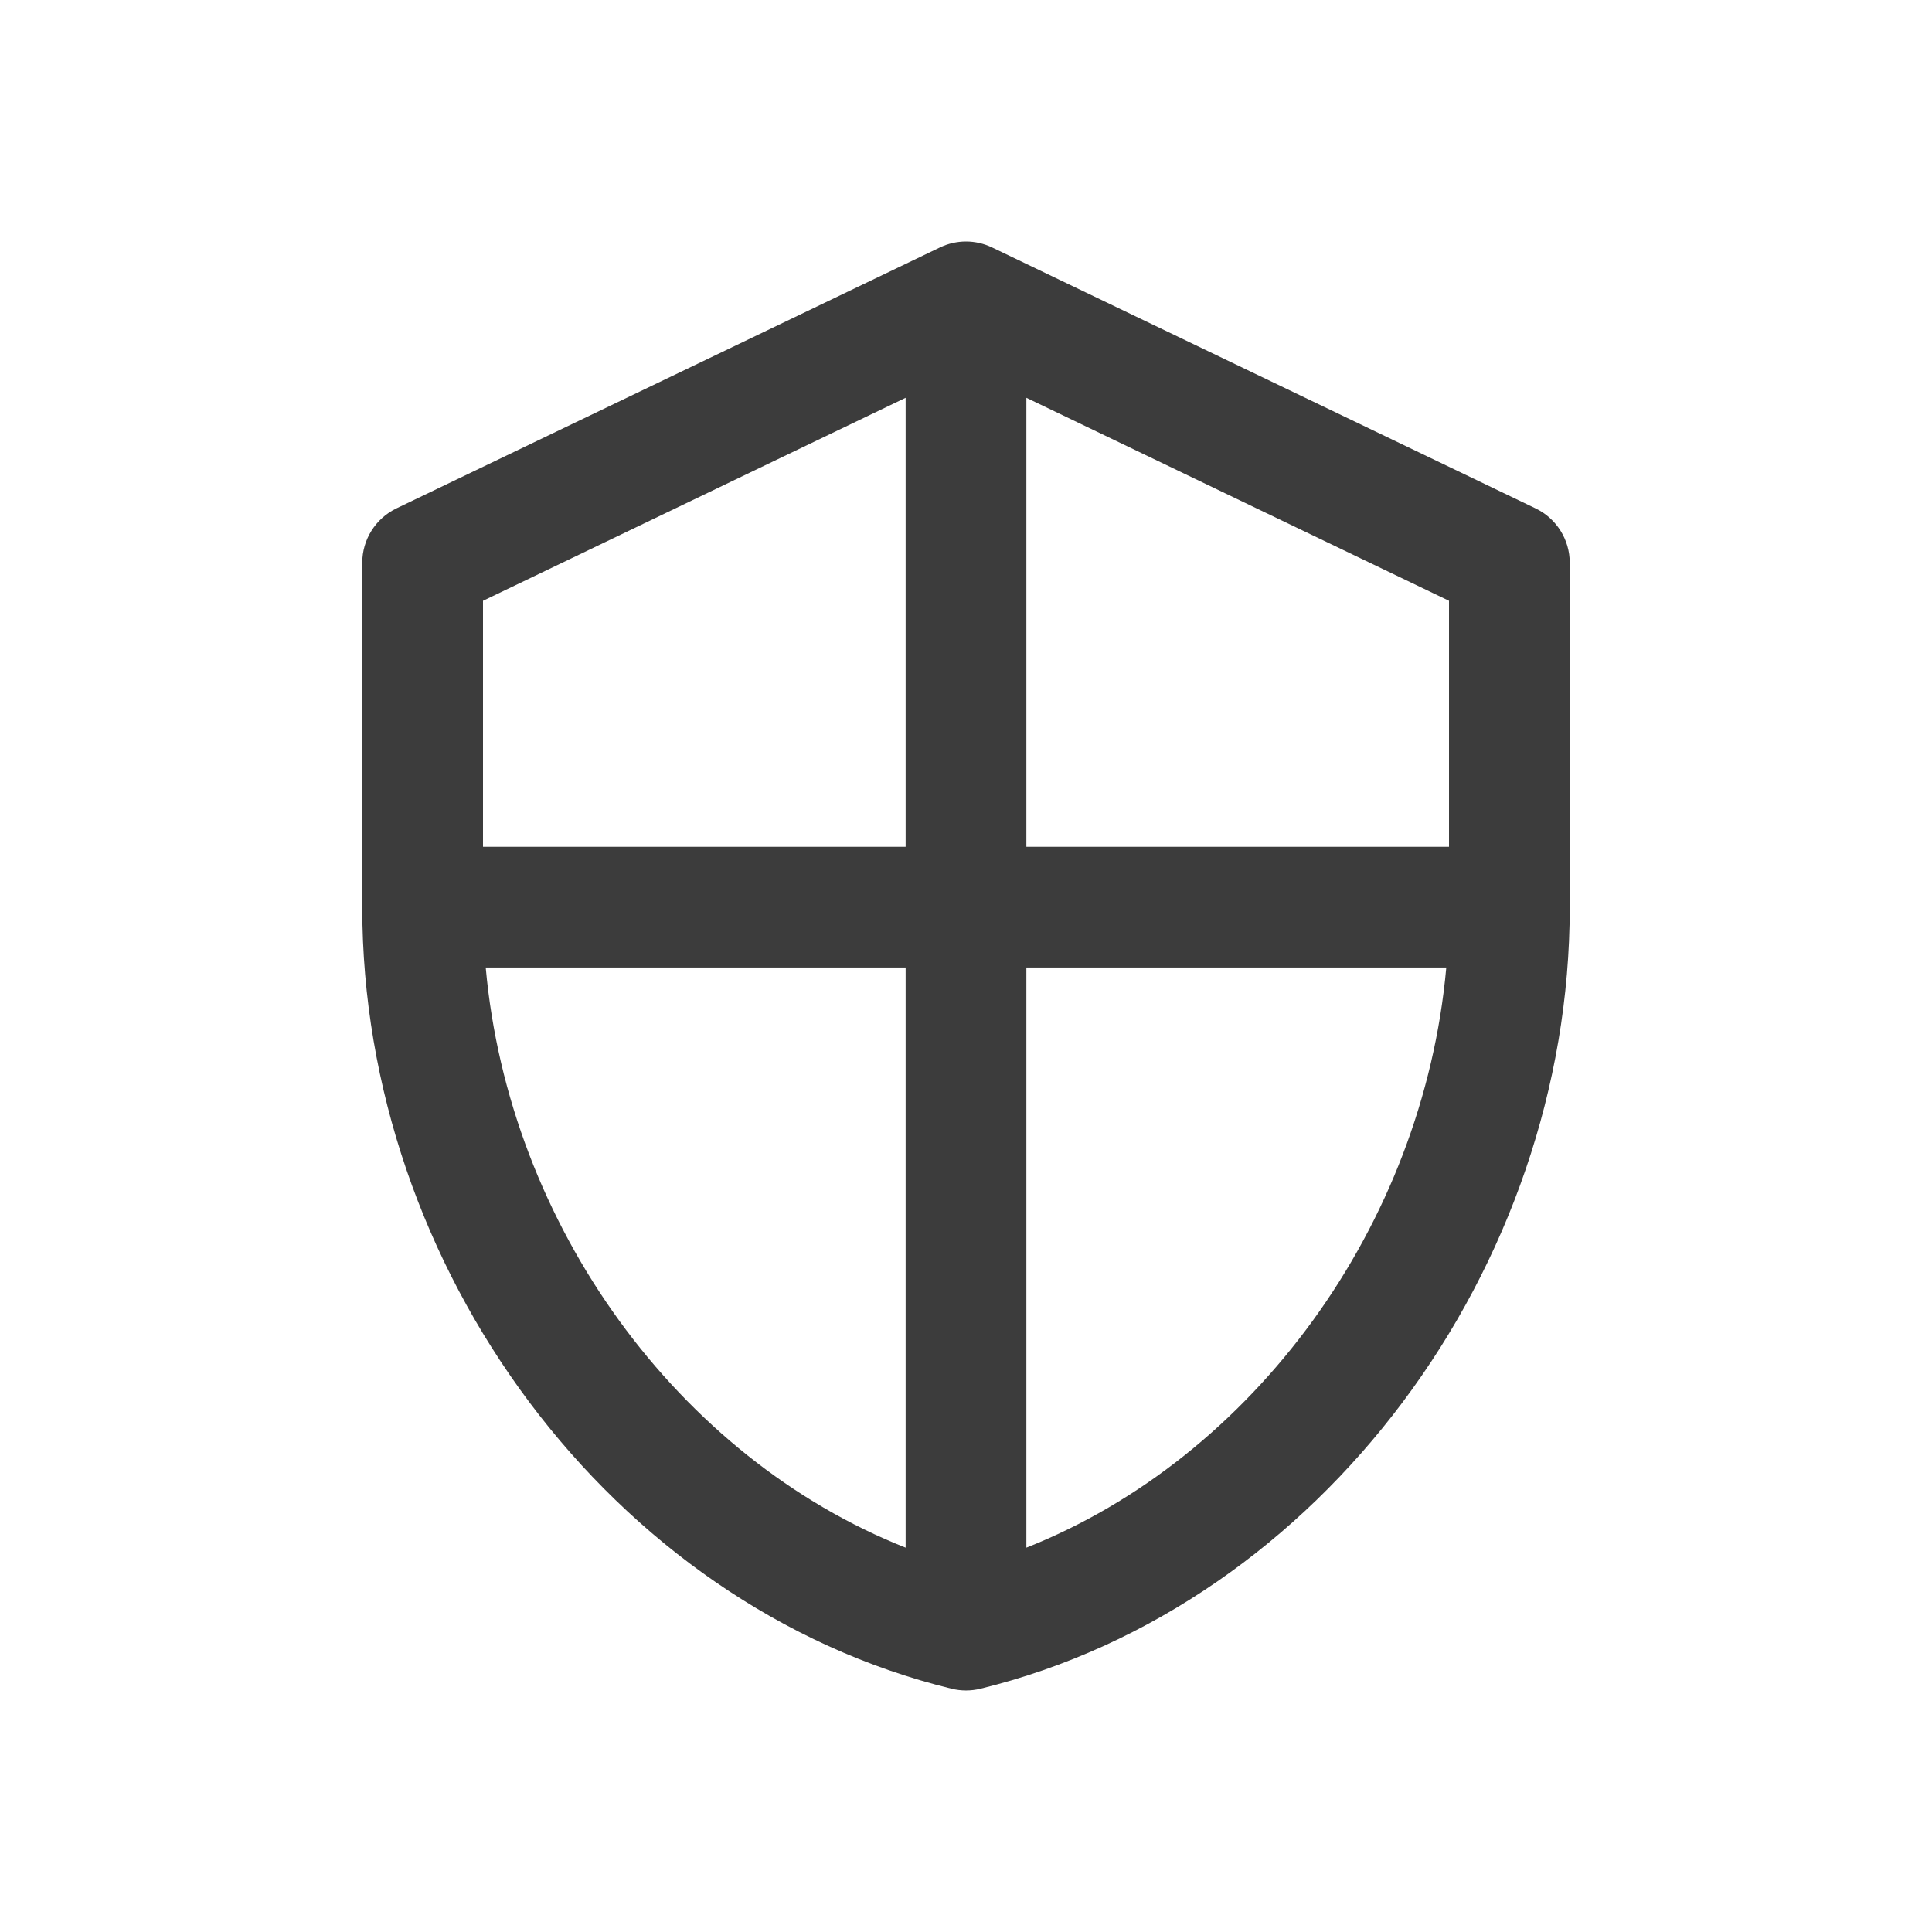 <svg width="32" height="32" viewBox="0 0 32 32" fill="none" xmlns="http://www.w3.org/2000/svg">
<path fill-rule="evenodd" clip-rule="evenodd" d="M15.567 4.099C15.841 3.967 16.159 3.967 16.433 4.099L25.433 8.42C25.779 8.586 26 8.937 26 9.321V15.025C26 20.997 21.882 26.593 16.237 27.971C16.081 28.009 15.919 28.009 15.763 27.971C10.118 26.593 6 20.997 6 15.025V9.321C6 8.937 6.221 8.586 6.567 8.42L15.567 4.099ZM8 9.951V14.025H15V6.589L8 9.951ZM17 6.589V14.025H24V9.951L17 6.589ZM23.955 16.025H17V25.634C20.761 24.144 23.571 20.3 23.955 16.025ZM15 25.634C11.239 24.144 8.429 20.3 8.045 16.025H15V25.634Z" fill="#3C3C3C"/>
</svg>
